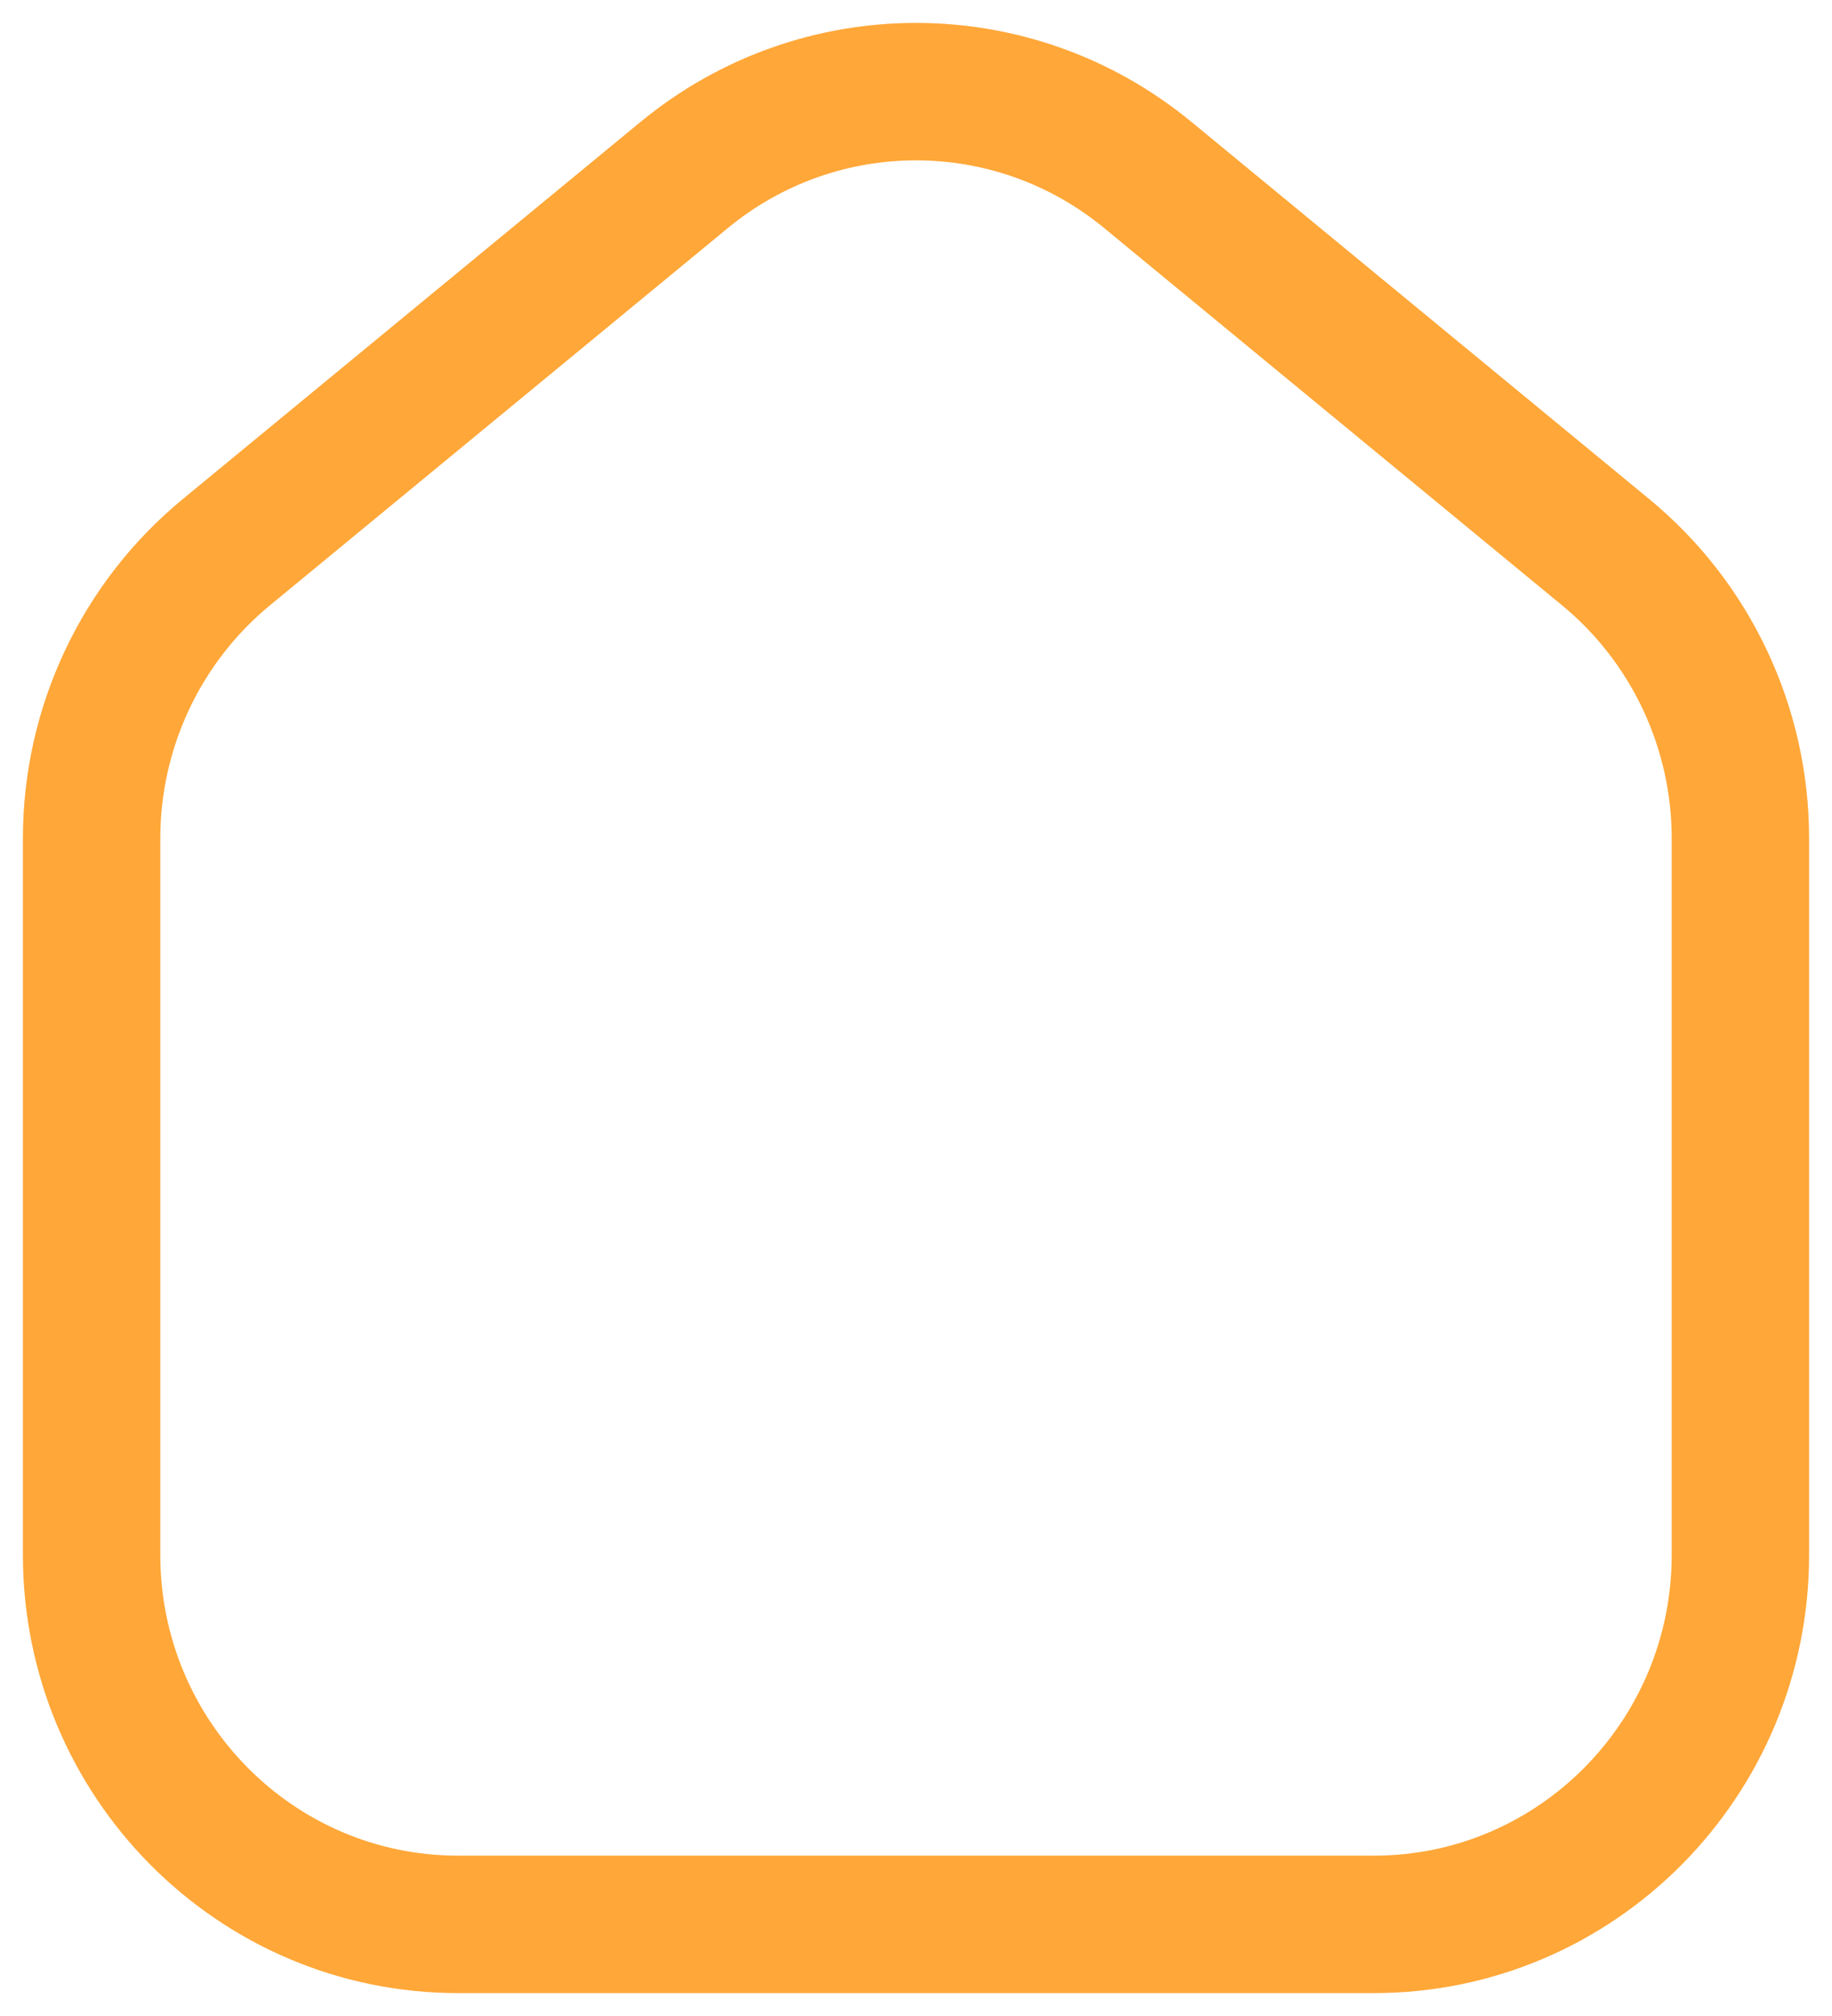<svg width="20" height="22" viewBox="0 0 20 22" fill="none" xmlns="http://www.w3.org/2000/svg">
<path d="M19 16.967V9.15C19 7.939 18.46 6.793 17.53 6.027L12.53 1.909C11.058 0.697 8.942 0.697 7.47 1.909L2.47 6.027C1.54 6.793 1 7.939 1 9.15V16.967C1 19.194 2.791 21 5 21H15C17.209 21 19 19.194 19 16.967Z" stroke="#FFA738" stroke-width="1.5" stroke-linejoin="round"/>
</svg>
